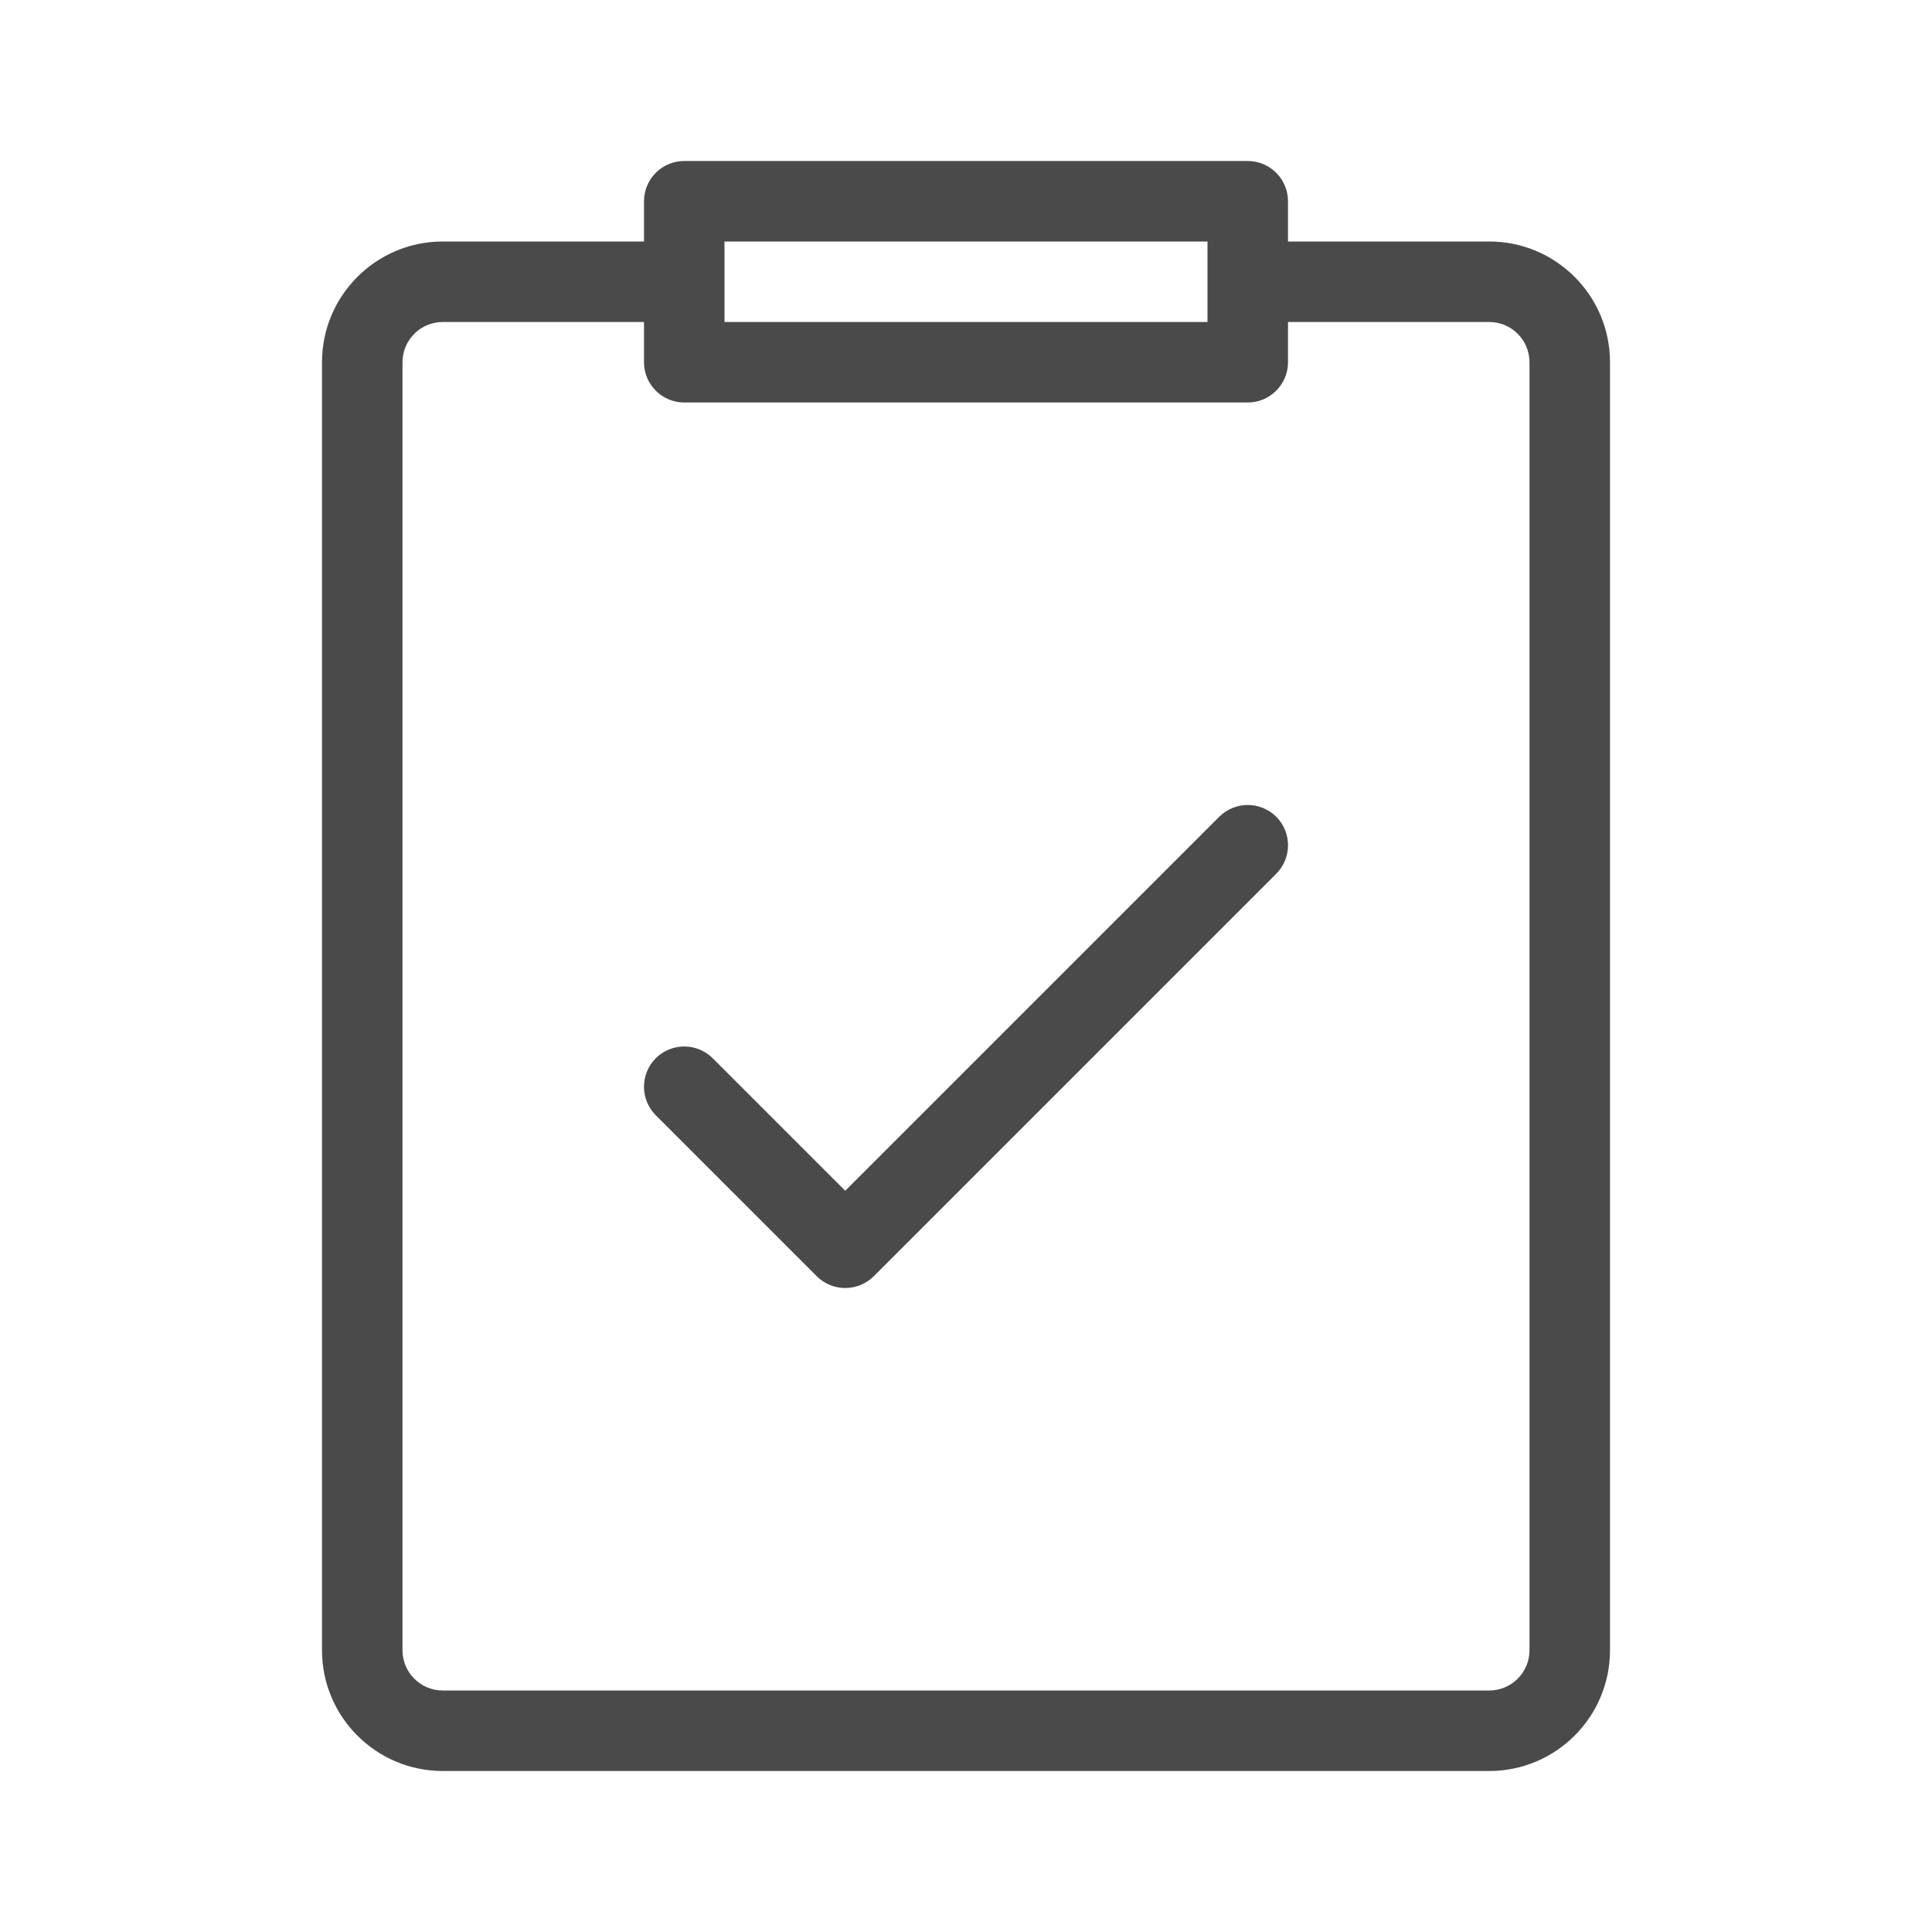 <svg width="24" height="24" viewBox="0 0 24 24" fill="none" xmlns="http://www.w3.org/2000/svg">
<path d="M15.5 2.5H16C16 2.224 15.776 2 15.5 2V2.5ZM8.5 2.5V2C8.224 2 8 2.224 8 2.5H8.5ZM8.5 4.5H8C8 4.776 8.224 5 8.5 5V4.5ZM15.5 4.5V5C15.776 5 16 4.776 16 4.5H15.5ZM15.854 10.854C16.049 10.658 16.049 10.342 15.854 10.146C15.658 9.951 15.342 9.951 15.146 10.146L15.854 10.854ZM10.5 15.5L10.146 15.854C10.342 16.049 10.658 16.049 10.854 15.854L10.5 15.5ZM8.854 13.146C8.658 12.951 8.342 12.951 8.146 13.146C7.951 13.342 7.951 13.658 8.146 13.854L8.854 13.146ZM5.5 22H18.5V21H5.5V22ZM20 20.5V4.5H19V20.5H20ZM18.5 3H15.5V4H18.5V3ZM16 3.5V2.5H15V3.5H16ZM15.5 2H8.5V3H15.5V2ZM8 2.5V3.5H9V2.5H8ZM8.5 3H5.5V4H8.5V3ZM4 4.5V20.5H5V4.5H4ZM8 3.5V4.5H9V3.5H8ZM8.5 5H15.5V4H8.5V5ZM16 4.5V3.5H15V4.5H16ZM15.146 10.146L10.146 15.146L10.854 15.854L15.854 10.854L15.146 10.146ZM10.854 15.146L8.854 13.146L8.146 13.854L10.146 15.854L10.854 15.146ZM5.5 3C4.672 3 4 3.672 4 4.5H5C5 4.224 5.224 4 5.5 4V3ZM20 4.5C20 3.672 19.328 3 18.5 3V4C18.776 4 19 4.224 19 4.5H20ZM18.5 22C19.328 22 20 21.328 20 20.5H19C19 20.776 18.776 21 18.5 21V22ZM5.5 21C5.224 21 5 20.776 5 20.5H4C4 21.328 4.672 22 5.5 22V21Z" fill="#4A4A4A"/>
</svg>
